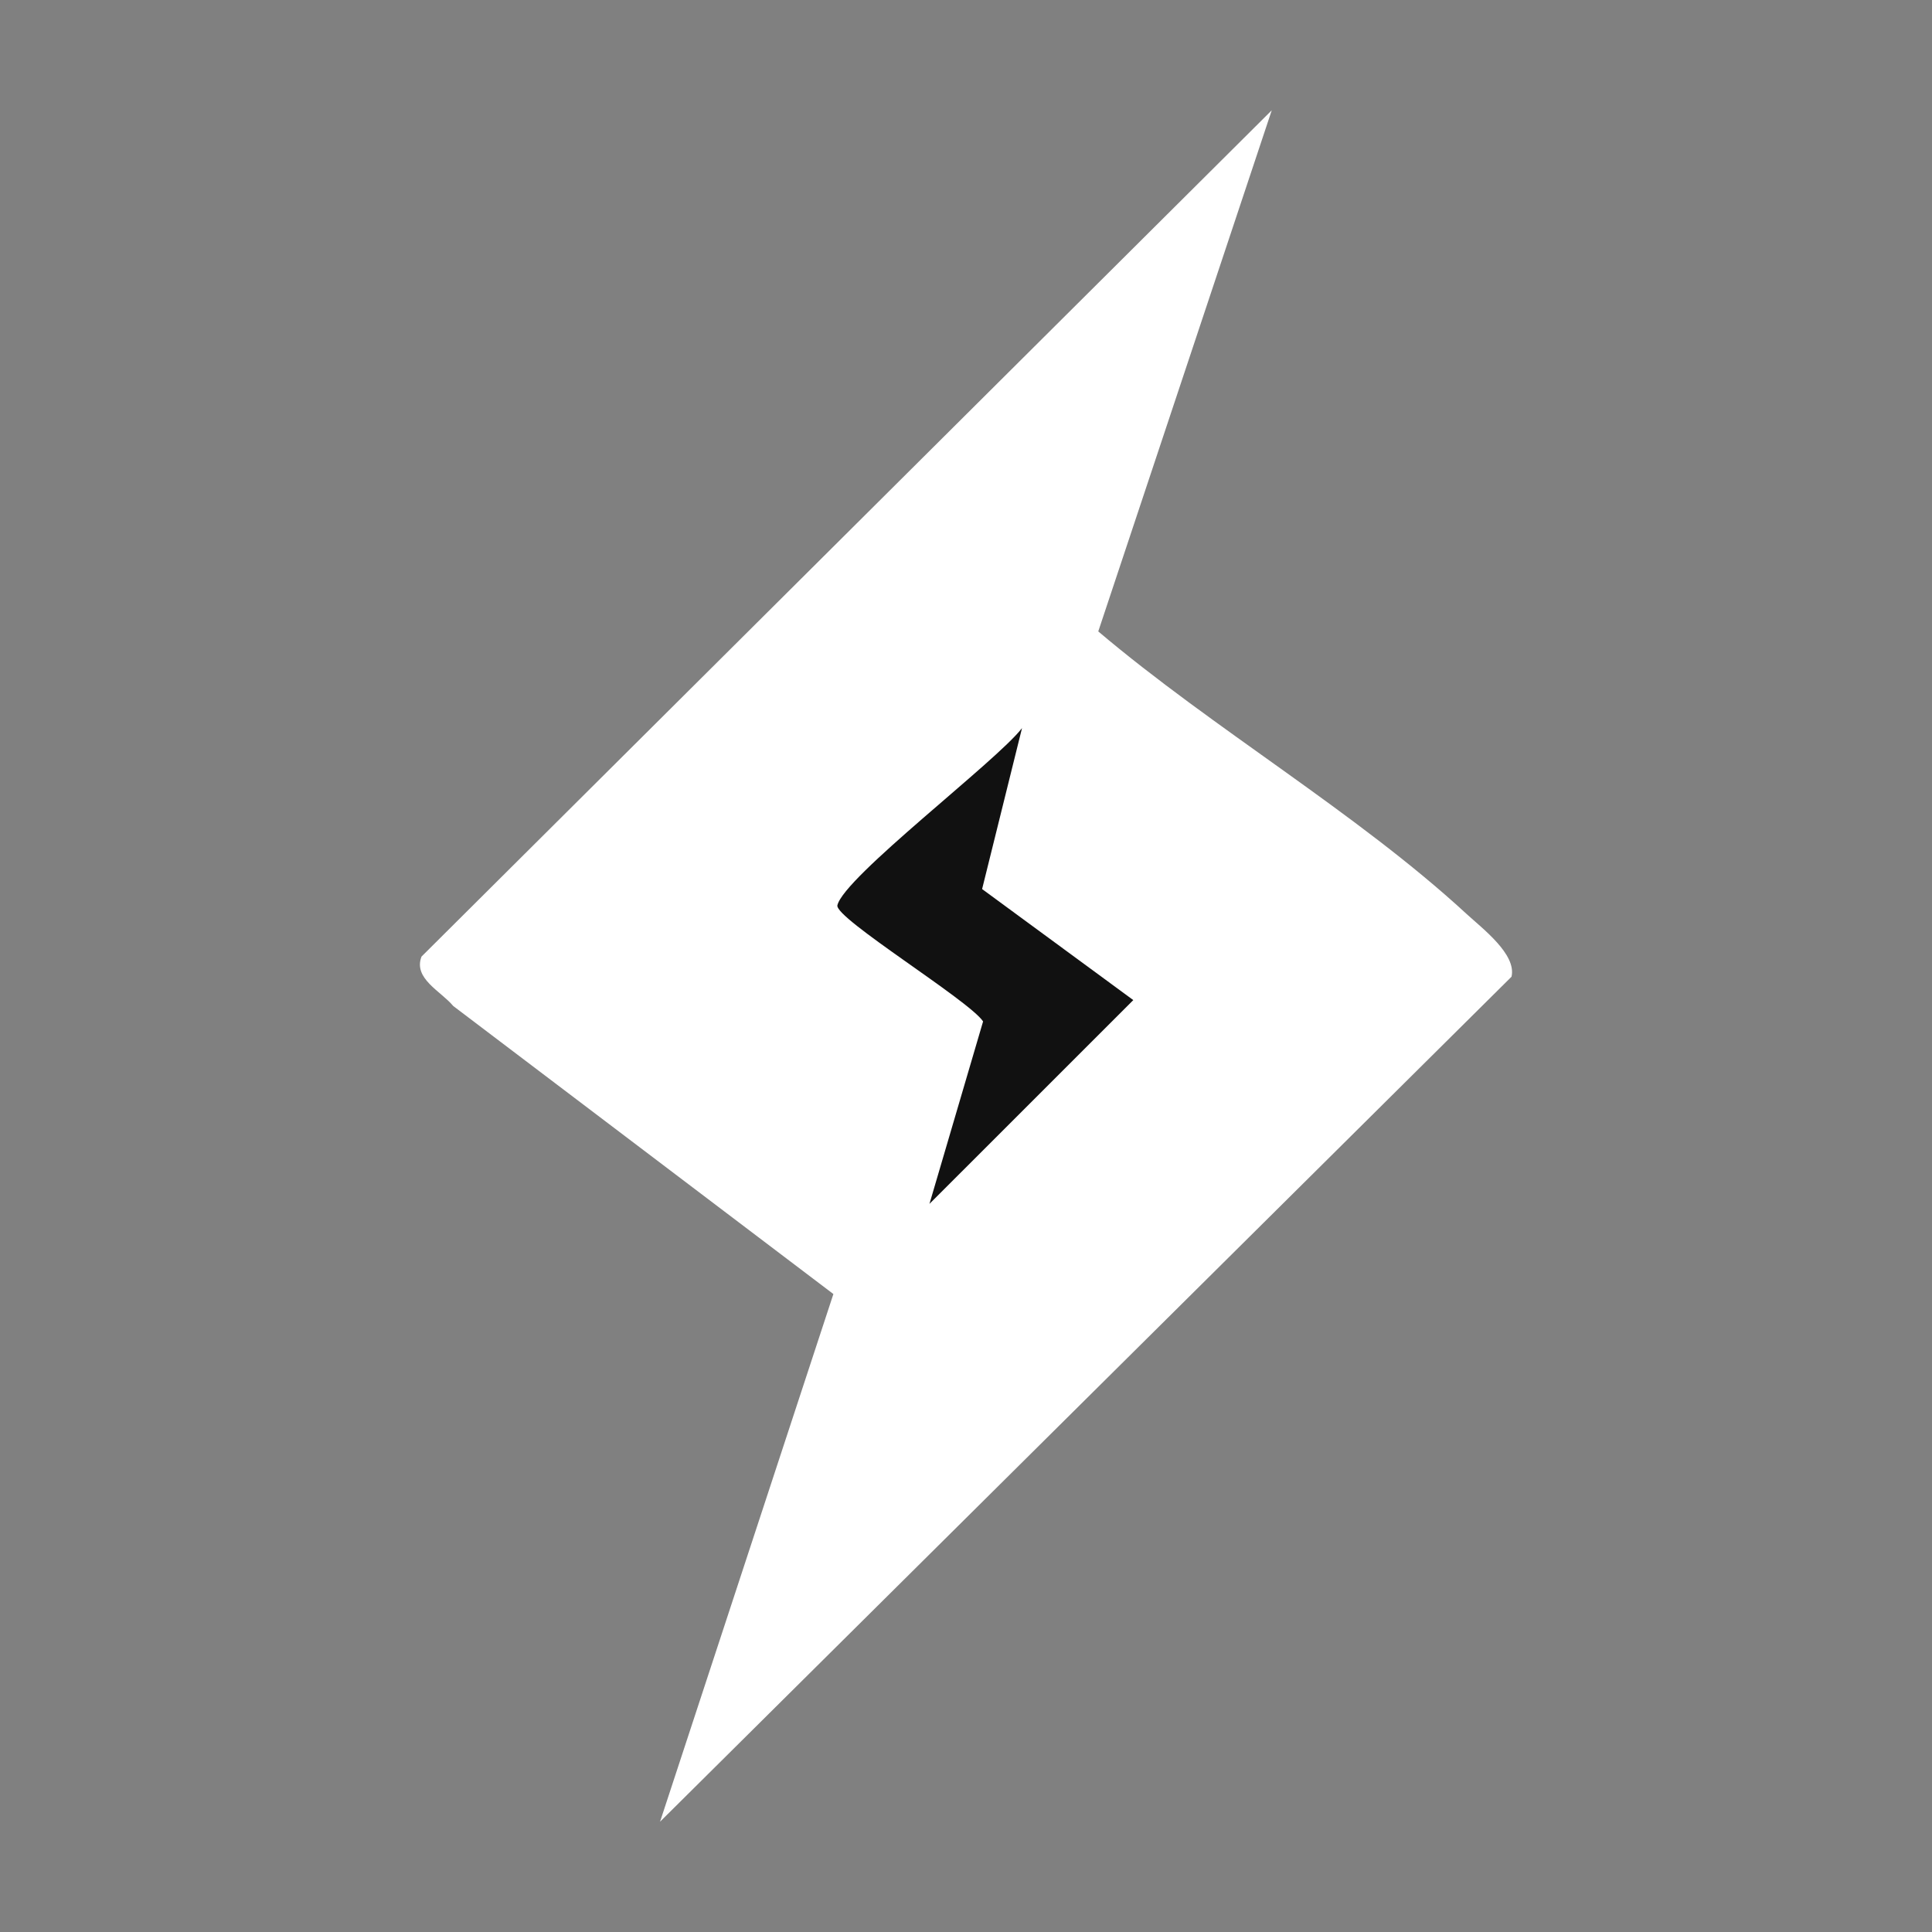 <?xml version="1.0" encoding="UTF-8"?>
<svg id="Layer_1" xmlns="http://www.w3.org/2000/svg" version="1.1" viewBox="0 0 2000 2000">
  <rect x="0" y="0" width="2000" height="2000" fill="#808080" stroke="none"/>
  <!-- Generator: Adobe Illustrator 29.7.1, SVG Export Plug-In . SVG Version: 2.1.1 Build 8)  -->
  <defs>
    <style>
      .st0 {
        fill: #fff;
      }

      .st1 {
        fill: #111;
      }
    </style>
  </defs>
  <path class="st0" d="M1316.51,114.18l-179.59,539.46c119.07,100.86,266.86,187.13,380.91,292.16,16.83,15.5,52.29,42.07,46.89,65.3l-881.44,874.73,179.44-546.25-393.53-298.18c-12.77-15.4-41.59-28.37-32.85-51.14L1316.51,114.18Z"/>
  <path class="st1" d="M1173.19,1035.3l-156.52-114.95,41.32-166.61c-26.63,34.57-184.26,154.02-191.13,183.42-3.09,13.25,136.32,98.35,150.83,120.22l-55.52,188.87,211.02-210.96Z"/>
</svg>